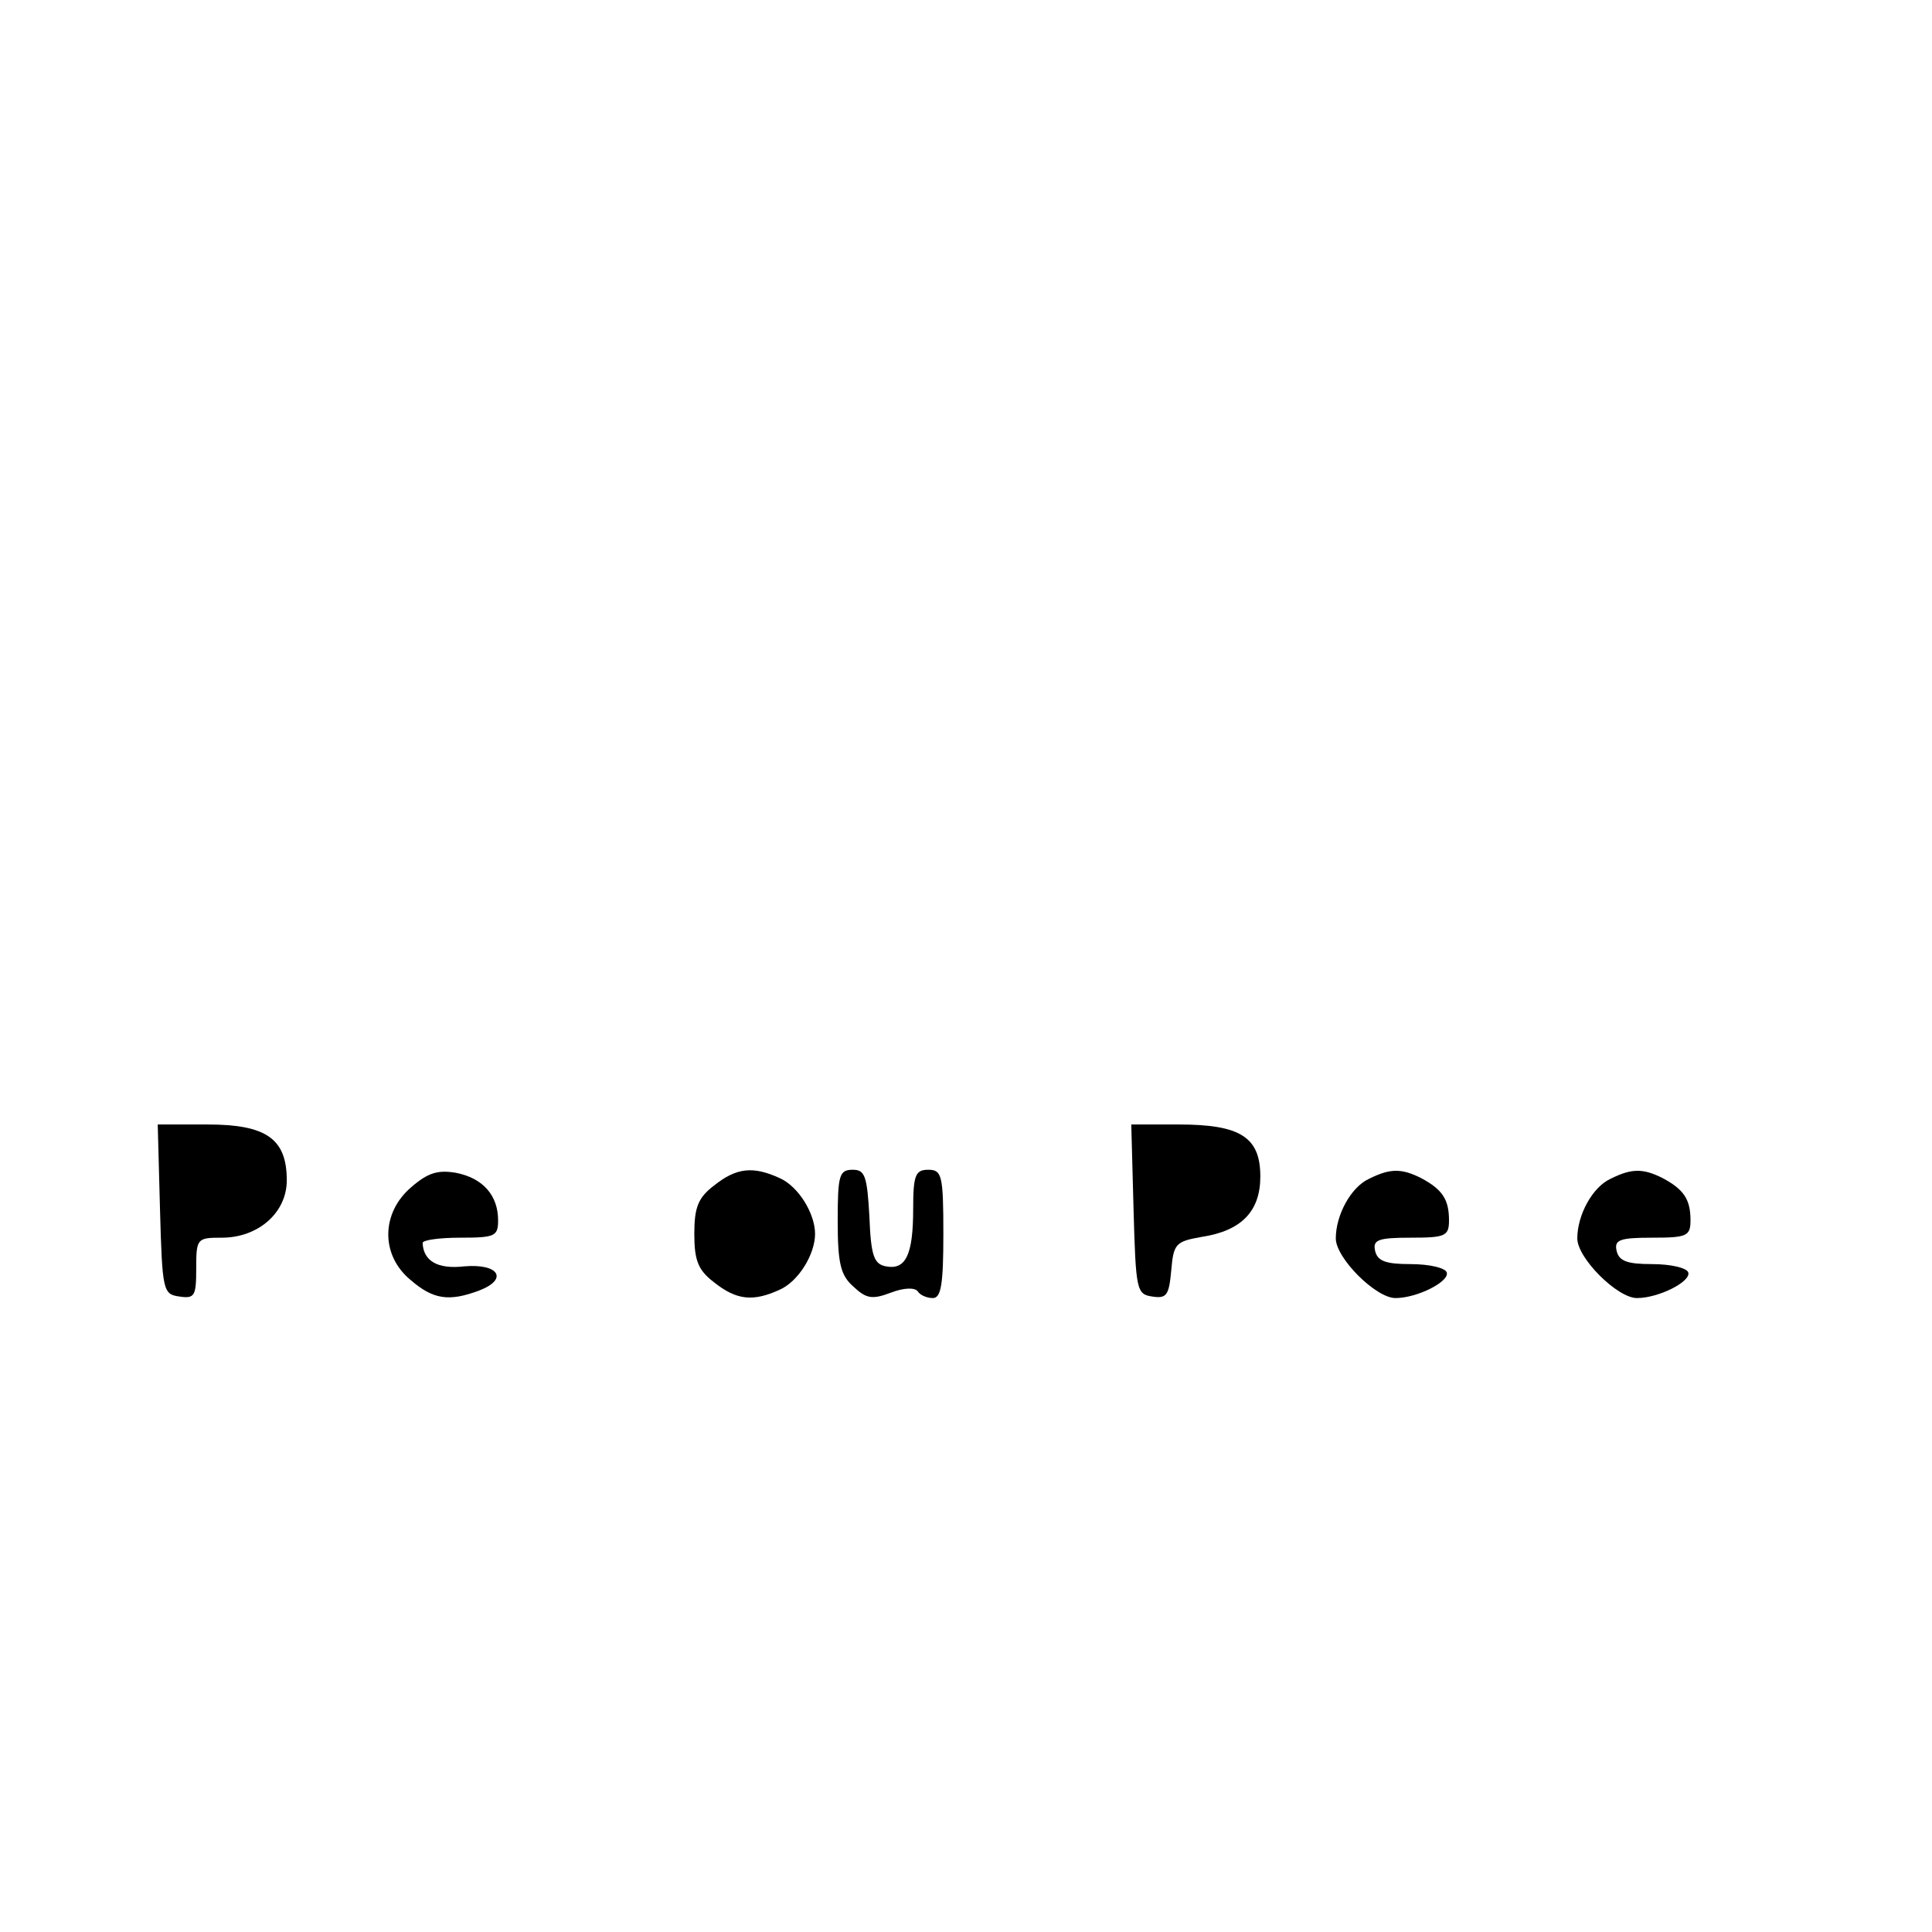 <?xml version="1.0" standalone="no"?>
<!DOCTYPE svg PUBLIC "-//W3C//DTD SVG 20010904//EN"
 "http://www.w3.org/TR/2001/REC-SVG-20010904/DTD/svg10.dtd">
<svg version="1.0" xmlns="http://www.w3.org/2000/svg"
 width="256pt" height="256pt" viewBox="0 0 256 256"
 preserveAspectRatio="xMidYMid meet">
<g transform="translate(0,256) scale(0.1,-0.1)"
fill="#000000" stroke="none">
<path d="M212 958 c3 -109 4 -113 26 -116 20 -3 22 1 22 37 0 40 1 41 34 41
48 0 86 33 86 76 0 55 -27 74 -105 74 l-66 0 3 -112z"/>
<path d="M1502 958 c3 -108 4 -113 25 -116 19 -3 22 2 25 35 3 35 6 38 40 44
53 8 78 34 78 80 0 52 -26 69 -108 69 l-63 0 3 -112z"/>
<path d="M545 987 c-40 -34 -41 -90 -1 -123 30 -26 51 -29 91 -14 39 15 26 36
-20 32 -35 -4 -54 7 -55 31 0 4 23 7 50 7 46 0 50 2 50 23 0 33 -20 56 -56 63
-24 4 -37 0 -59 -19z"/>
<path d="M946 989 c-21 -16 -26 -29 -26 -64 0 -35 5 -48 26 -64 30 -24 52 -26
87 -10 25 11 47 47 47 74 0 27 -22 63 -47 74 -35 16 -57 14 -87 -10z"/>
<path d="M1110 942 c0 -57 4 -72 21 -87 17 -16 25 -17 49 -8 18 7 32 7 36 2 3
-5 12 -9 20 -9 11 0 14 18 14 85 0 78 -2 85 -20 85 -17 0 -20 -7 -20 -52 0
-61 -10 -81 -36 -76 -16 3 -20 14 -22 66 -3 54 -6 62 -22 62 -18 0 -20 -7 -20
-68z"/>
<path d="M1814 998 c-24 -11 -44 -48 -44 -79 0 -26 53 -79 79 -79 29 0 72 22
68 34 -2 6 -23 11 -48 11 -33 0 -44 4 -47 18 -3 14 4 17 47 17 46 0 51 2 51
23 0 28 -9 41 -37 56 -26 13 -41 13 -69 -1z"/>
<path d="M2134 998 c-24 -11 -44 -48 -44 -79 0 -26 53 -79 79 -79 29 0 72 22
68 34 -2 6 -23 11 -48 11 -33 0 -44 4 -47 18 -3 14 4 17 47 17 46 0 51 2 51
23 0 28 -9 41 -37 56 -26 13 -41 13 -69 -1z"/>
</g>
</svg>
